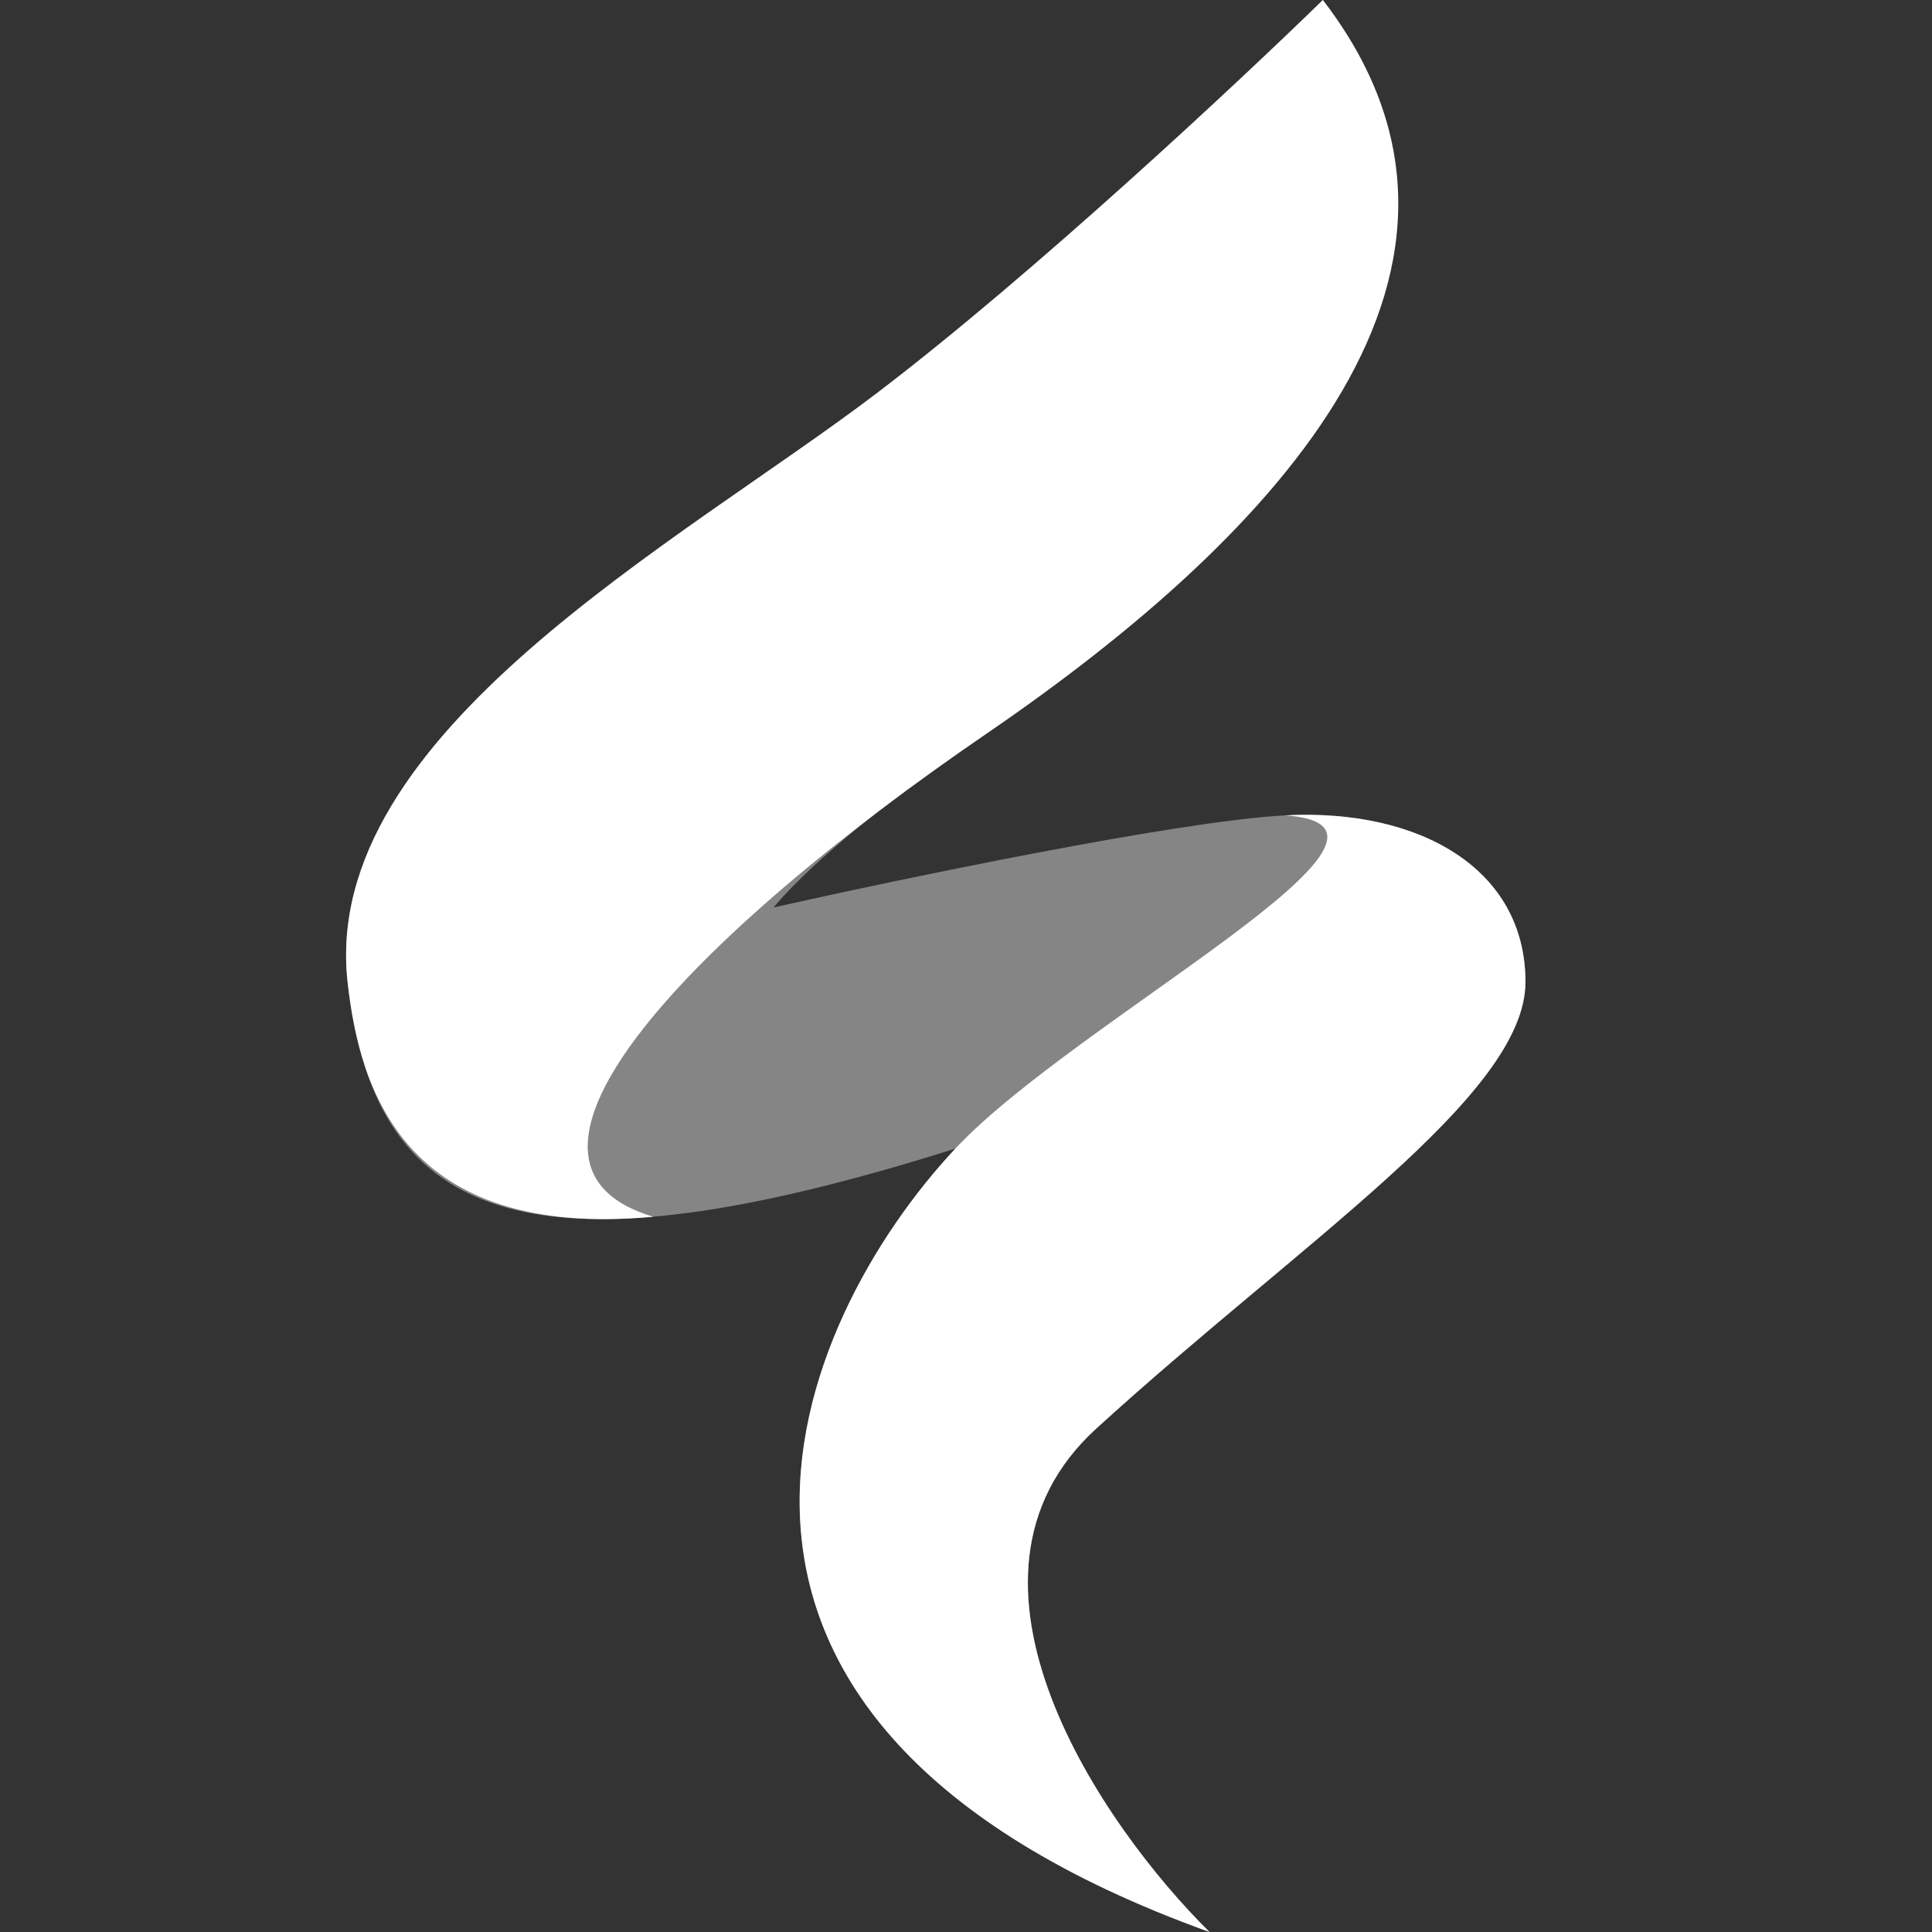 <svg width="32" height="32" viewBox="0 0 32 32" fill="none" xmlns="http://www.w3.org/2000/svg">
<rect x="0" y="0" width="32" height="32" fill="#333333" stroke="none"/>
<g clip-path="url(#clip0_1330_6785)">
<path opacity="0.4" d="M14.517 6.517C17.11 4.545 20.527 1.35 21.911 0C26.234 7.516 15.825 11.508 12.81 15.031C14.896 14.562 19.511 13.598 21.285 13.505C23.504 13.387 25.267 14.385 25.267 16.264C25.267 18.143 21.57 20.55 18.157 23.662C15.427 26.152 18.271 30.258 20.034 32C10.251 28.477 13.152 21.881 15.825 19.024C8.942 21.196 6.212 20.374 5.757 16.264C5.302 12.154 11.274 8.983 14.517 6.517Z" fill="white"/>
<path d="M20.033 32C10.25 28.477 13.151 21.881 15.824 19.024C17.815 16.896 24.06 13.693 21.285 13.505C23.503 13.387 25.266 14.385 25.266 16.264C25.266 18.143 21.569 20.55 18.156 23.663C15.426 26.152 18.27 30.258 20.033 32Z" fill="white"/>
<path d="M14.517 6.517C17.11 4.545 20.527 1.35 21.911 0C25.303 4.407 21.229 8.807 16.337 12.154C11.445 15.501 7.835 19.262 10.819 20.153C6.679 20.54 5.952 18.026 5.757 16.264C5.302 12.154 11.274 8.983 14.517 6.517Z" fill="white"/>
</g>
<defs>
<clipPath id="clip0_1330_6785">
<rect width="32" height="32" fill="white"/>
</clipPath>
</defs>
</svg>
